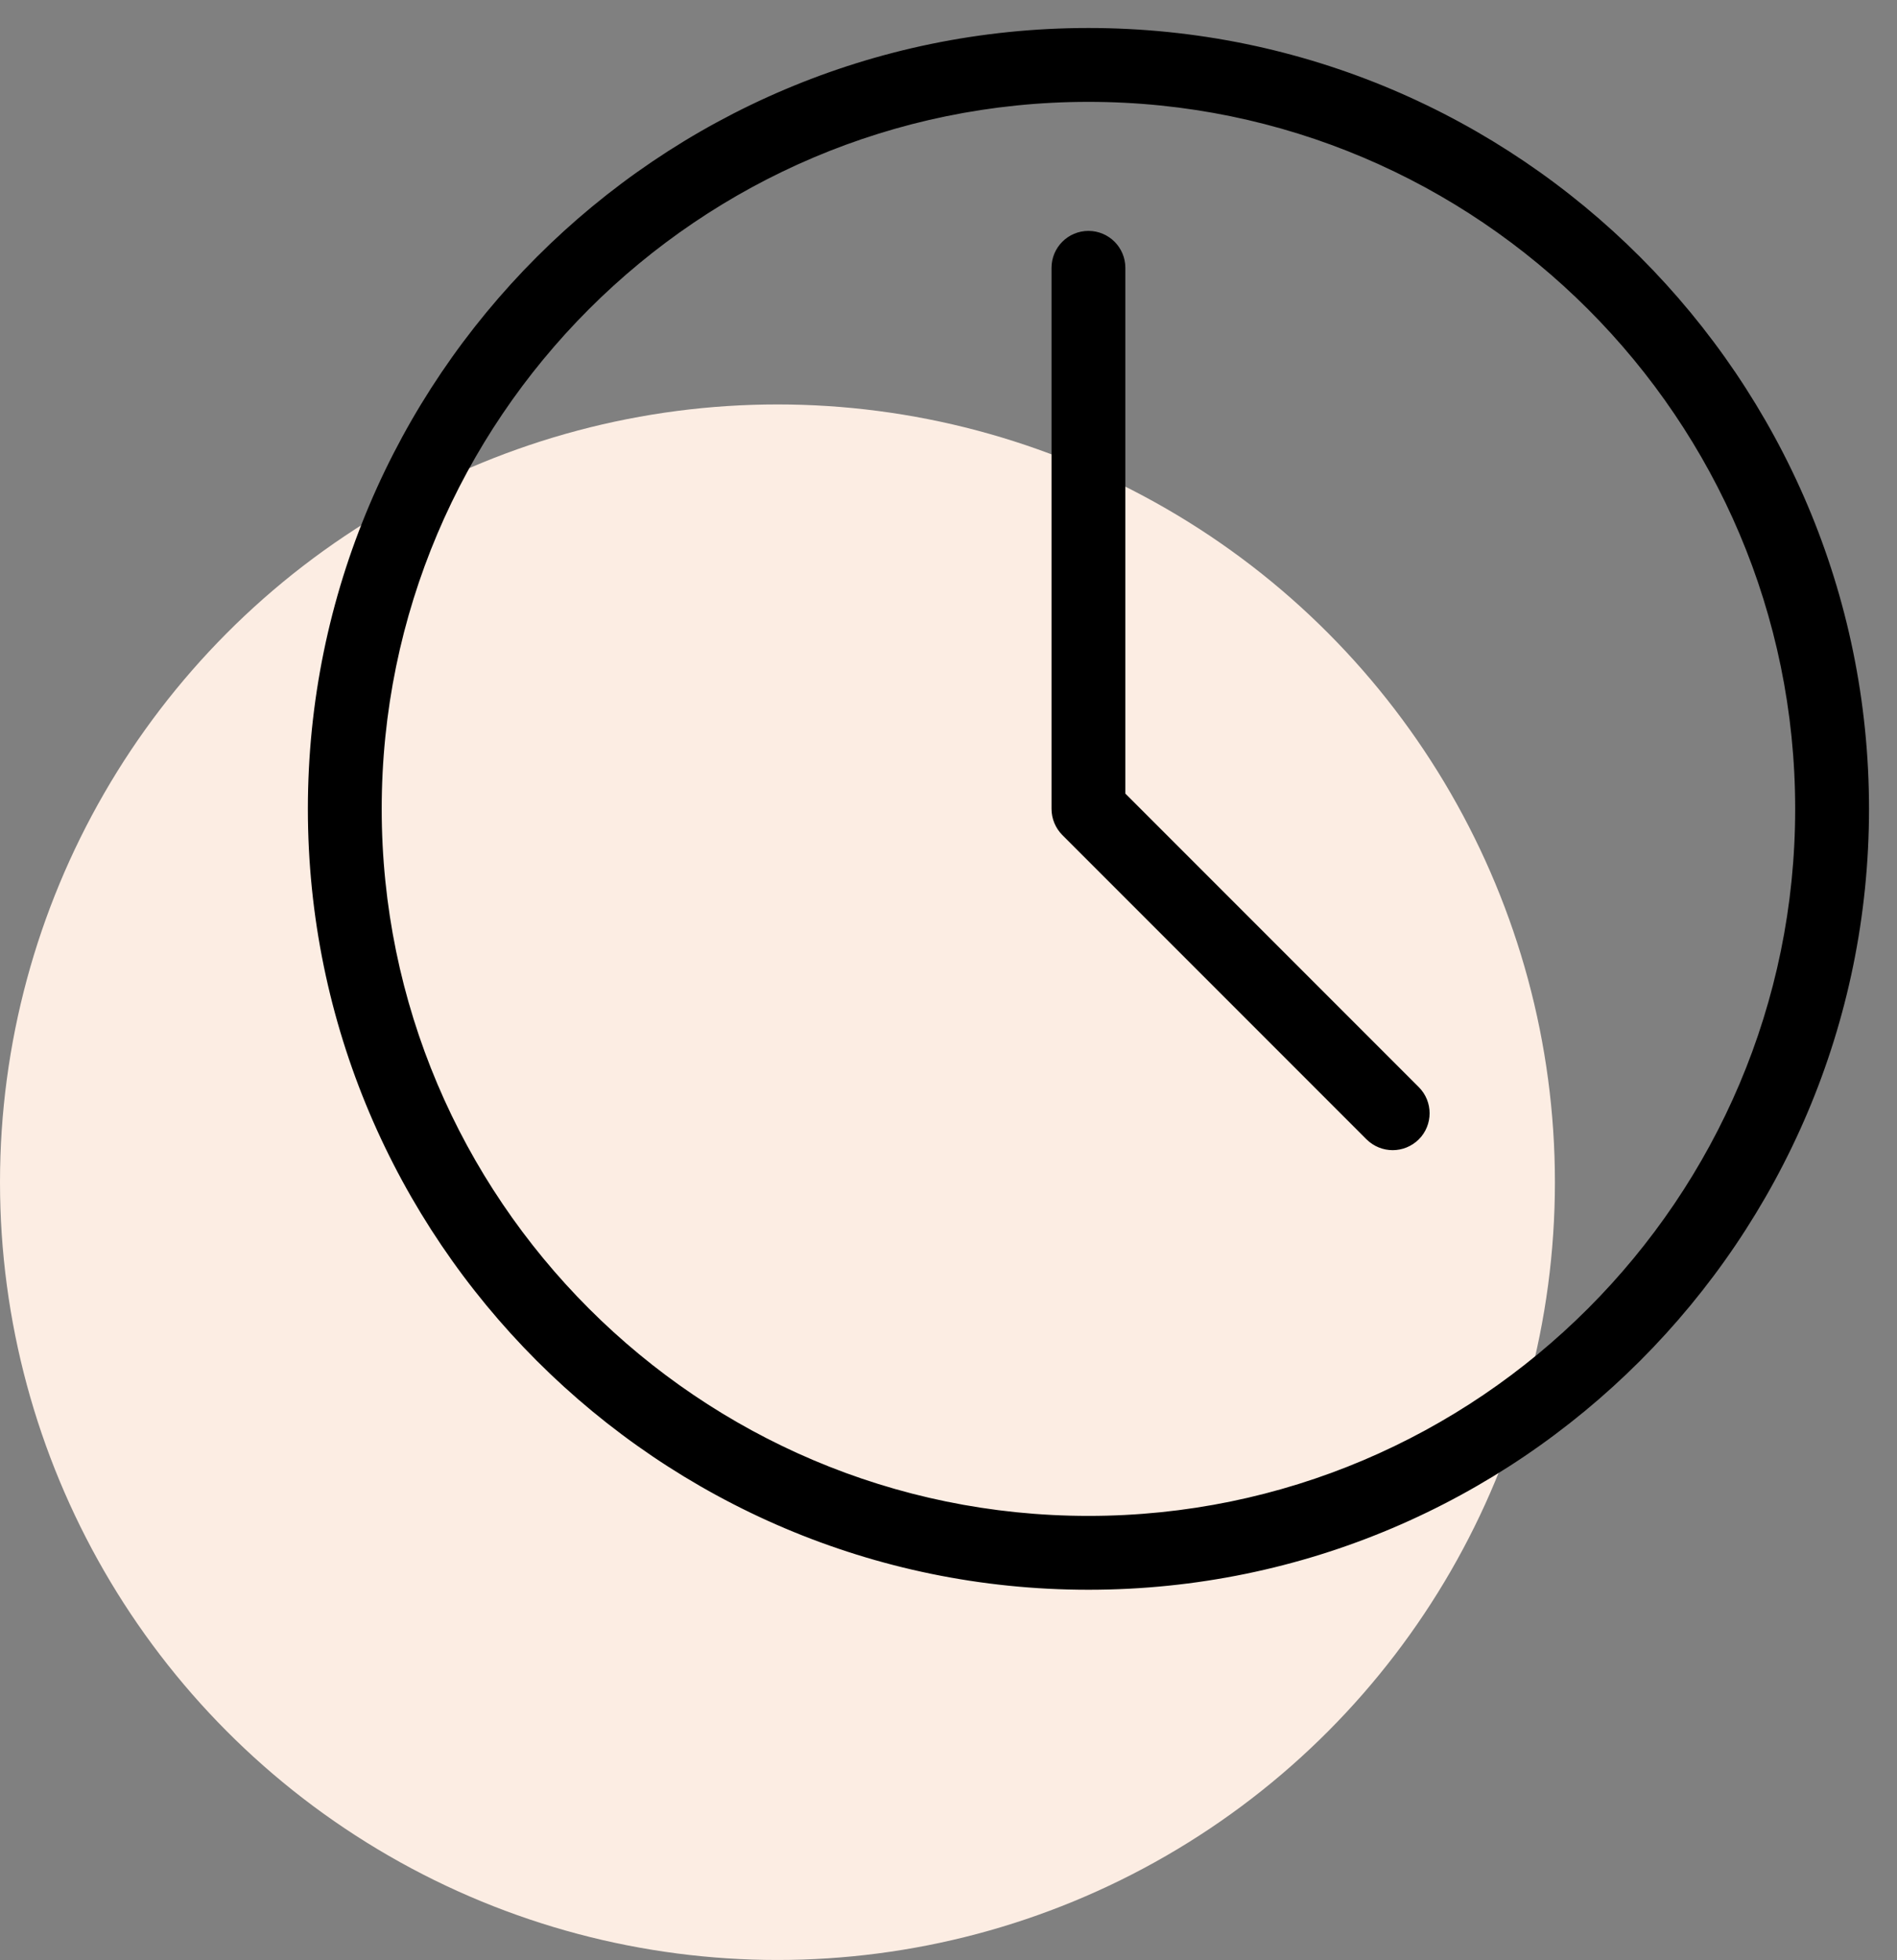 <svg width="61" height="63" viewBox="0 0 61 63" fill="none" xmlns="http://www.w3.org/2000/svg">
<rect x="0" y="0" width="61" height="63" fill="#808080" stroke="none"/>
<circle cx="25" cy="38" r="25" fill="#FCEDE3"/>
<path d="M35 0.95C21.188 0.95 9.95 12.188 9.95 26C9.95 39.812 21.188 51.05 35 51.05C48.812 51.05 60.05 39.812 60.05 26C60.05 12.188 48.812 0.95 35 0.95ZM35 48.776C22.441 48.776 12.224 38.559 12.224 26C12.224 13.441 22.441 3.224 35 3.224C47.559 3.224 57.776 13.441 57.776 26C57.776 38.559 47.559 48.776 35 48.776Z" fill="black" stroke="black" stroke-width="0.1"/>
<path d="M34.195 26.805L34.195 26.805L43.978 36.588L43.978 36.588C44.201 36.808 44.492 36.92 44.783 36.92C45.074 36.92 45.365 36.808 45.587 36.588L45.588 36.588C46.031 36.144 46.031 35.423 45.588 34.98L36.137 25.529V8.609C36.137 7.981 35.628 7.472 35 7.472C34.373 7.472 33.863 7.981 33.863 8.609V26C33.863 26.302 33.984 26.591 34.195 26.805Z" fill="black" stroke="black" stroke-width="0.1"/>
</svg>
